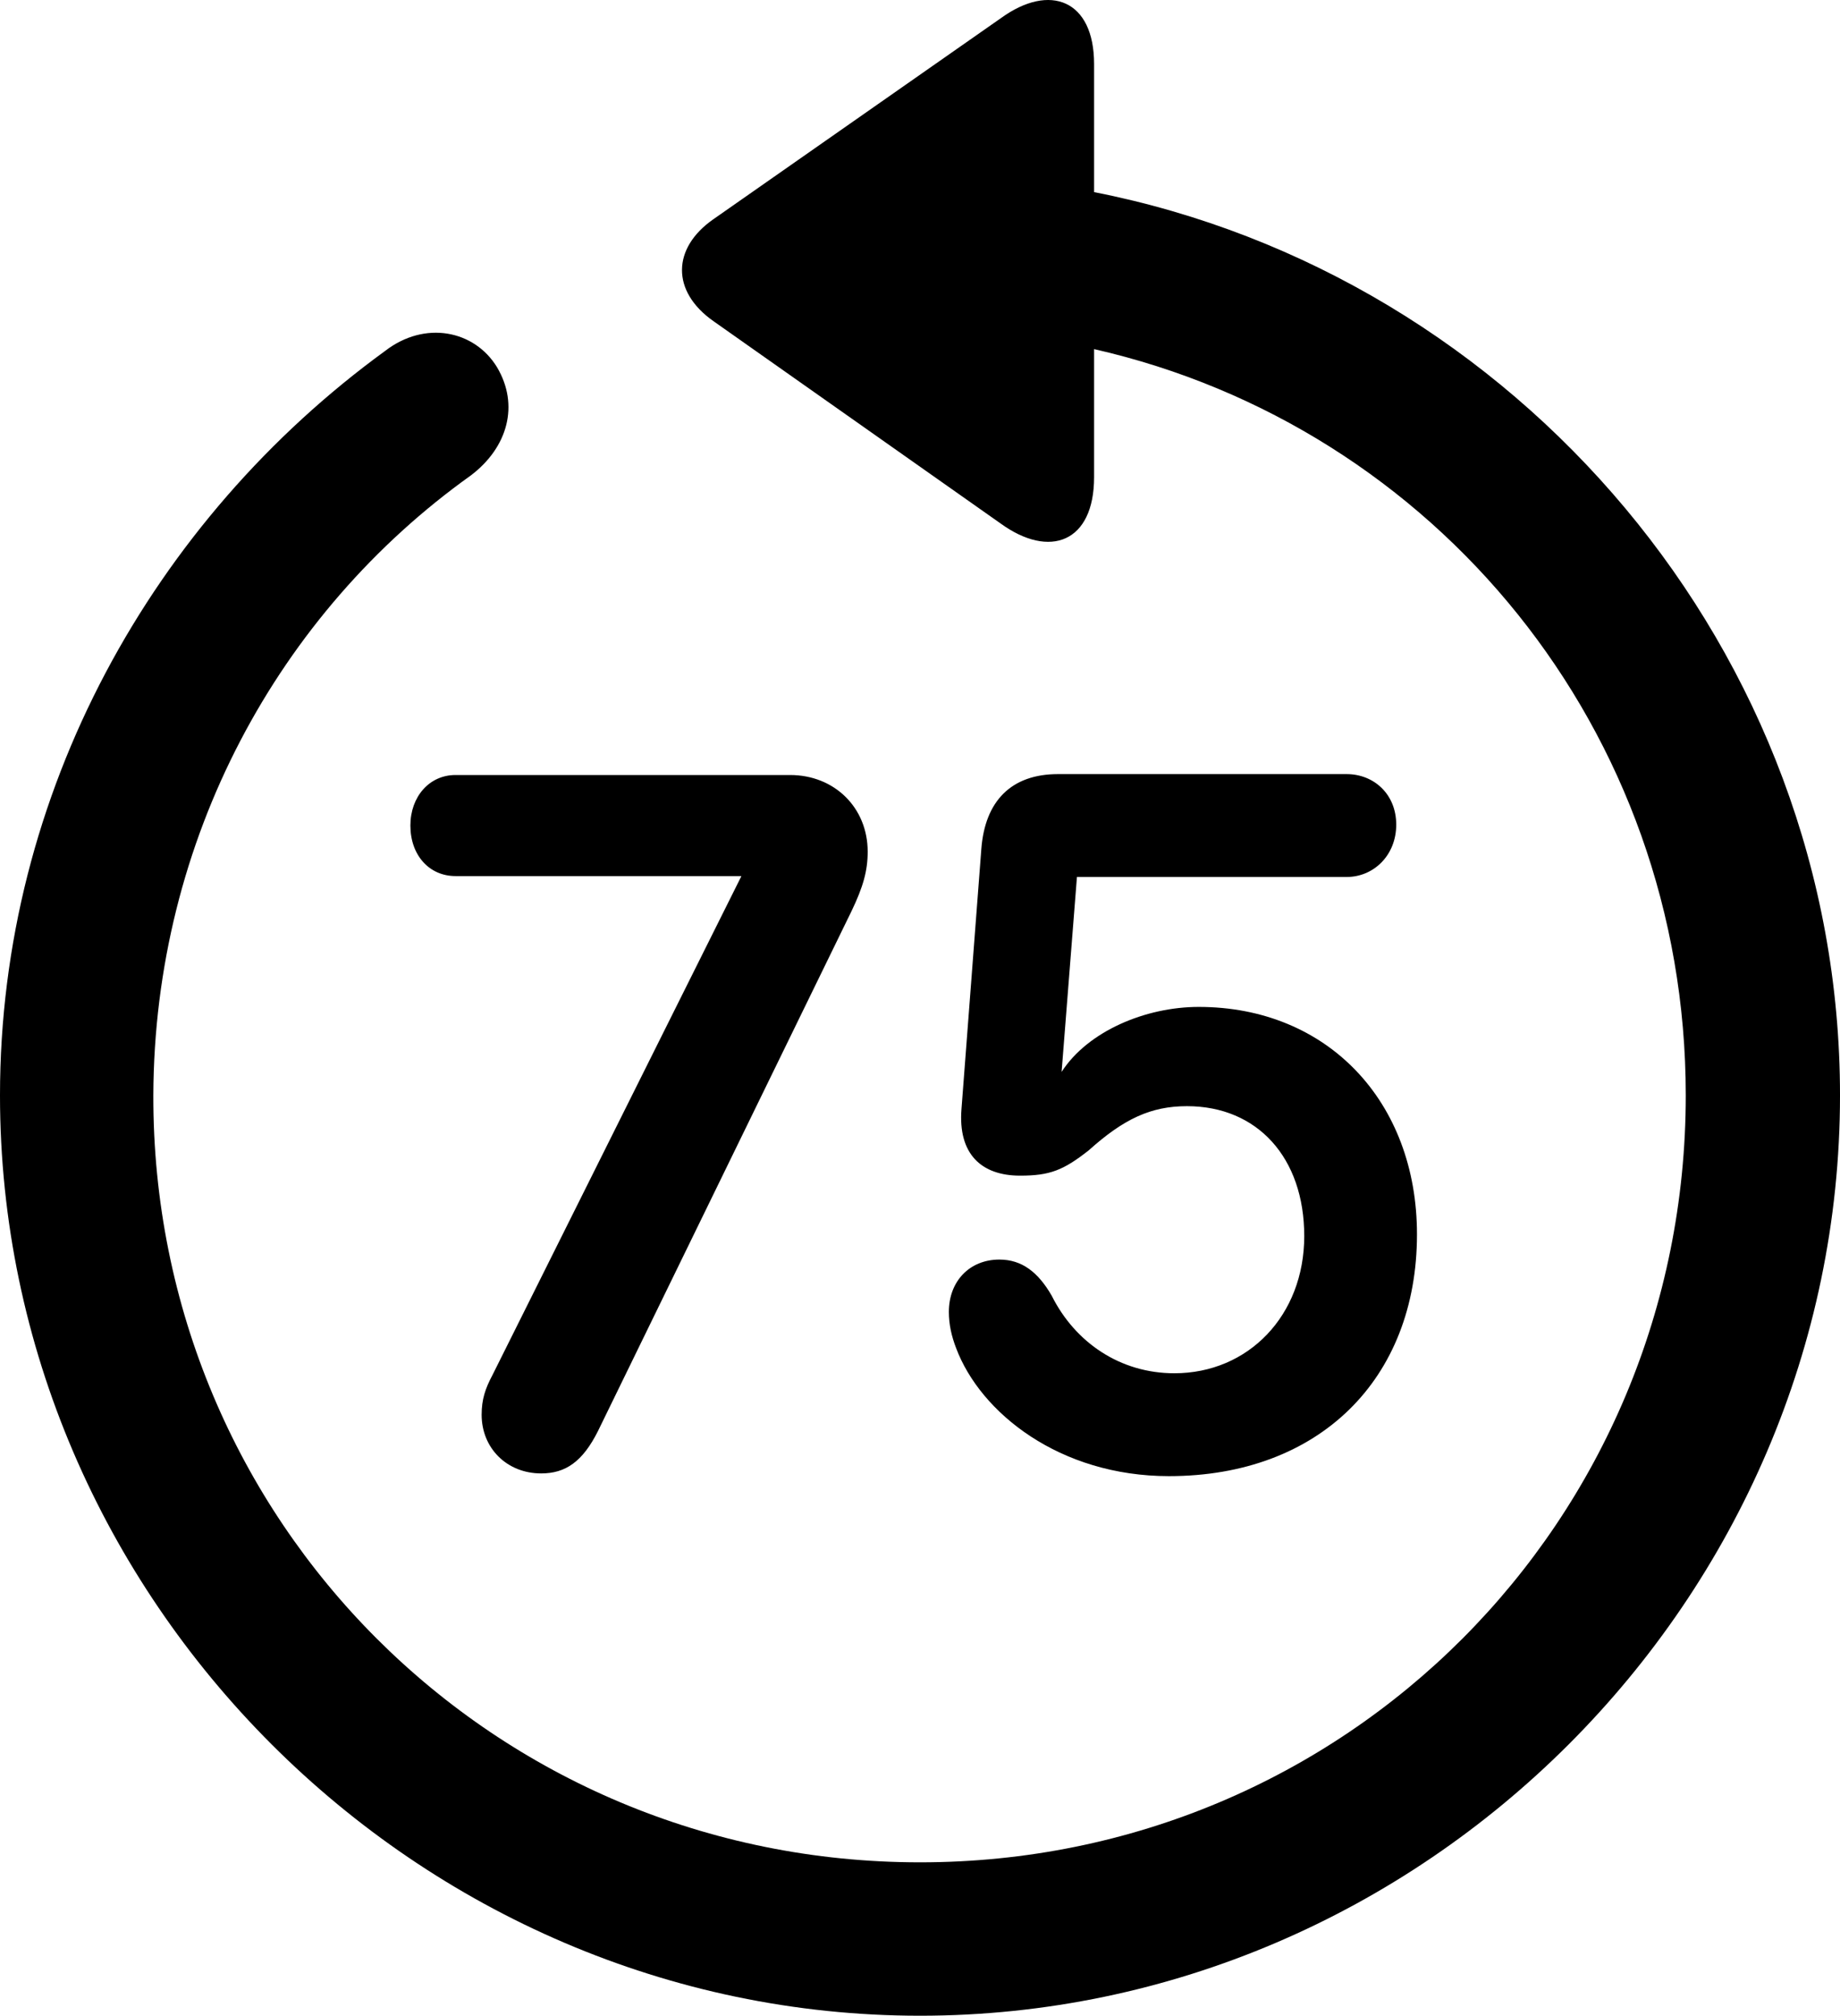 <?xml version="1.0" encoding="UTF-8" standalone="no"?>
<svg xmlns="http://www.w3.org/2000/svg"
     width="996.094" height="1090.773"
     viewBox="0 0 996.094 1090.773"
     fill="currentColor">
  <path d="M-0.002 592.725C-0.002 865.185 226.078 1090.775 498.048 1090.775C770.508 1090.775 996.098 865.185 996.098 592.725C996.098 352.495 820.798 148.875 592.288 103.955V34.625C592.288 -0.045 568.358 -9.325 541.988 9.715L386.228 118.605C363.768 134.225 363.278 157.665 386.228 173.785L541.508 283.155C568.358 302.685 592.288 293.405 592.288 258.255V188.915C776.858 230.905 912.598 394.975 912.598 592.725C912.598 823.195 728.518 1007.765 498.048 1007.765C267.578 1007.765 82.518 823.195 83.008 592.725C83.498 454.055 150.878 331.495 254.888 257.275C274.898 242.135 281.248 219.195 269.048 198.685C256.838 178.665 229.978 173.295 208.498 189.895C83.008 281.205 -0.002 428.665 -0.002 592.725ZM632.808 798.785C713.868 798.785 767.088 746.535 767.088 667.925C767.088 596.145 718.748 544.875 648.928 544.875C620.118 544.875 588.868 558.055 574.708 580.035L583.008 474.565H729.008C743.648 474.565 755.858 462.845 755.858 446.245C755.858 429.635 743.648 418.895 729.008 418.895H572.758C547.368 418.895 533.208 433.545 531.248 459.425L520.508 600.055C518.558 624.465 531.248 636.185 552.248 636.185C568.358 636.185 575.688 633.255 589.358 622.515C608.398 605.425 623.048 598.585 642.578 598.585C680.668 598.585 706.058 626.415 706.058 668.895C706.058 711.865 675.778 743.115 635.738 743.115C606.448 743.115 582.028 726.515 569.338 701.125C562.008 688.425 553.228 681.595 541.018 681.595C524.898 681.595 513.668 693.315 513.668 709.915C513.668 716.745 515.138 723.095 517.578 729.445C530.758 764.605 573.728 798.785 632.808 798.785ZM292.968 797.315C306.148 797.315 315.428 790.965 323.728 774.365L460.938 493.115C467.288 479.935 469.728 471.145 469.728 460.885C469.728 436.965 451.658 419.385 427.738 419.385H246.578C232.418 419.385 222.168 431.105 222.168 446.725C222.168 462.845 232.418 474.075 246.578 474.075H401.368L266.598 744.095C262.698 751.415 260.738 757.275 260.738 765.575C260.738 783.645 274.418 797.315 292.968 797.315Z"/>
</svg>